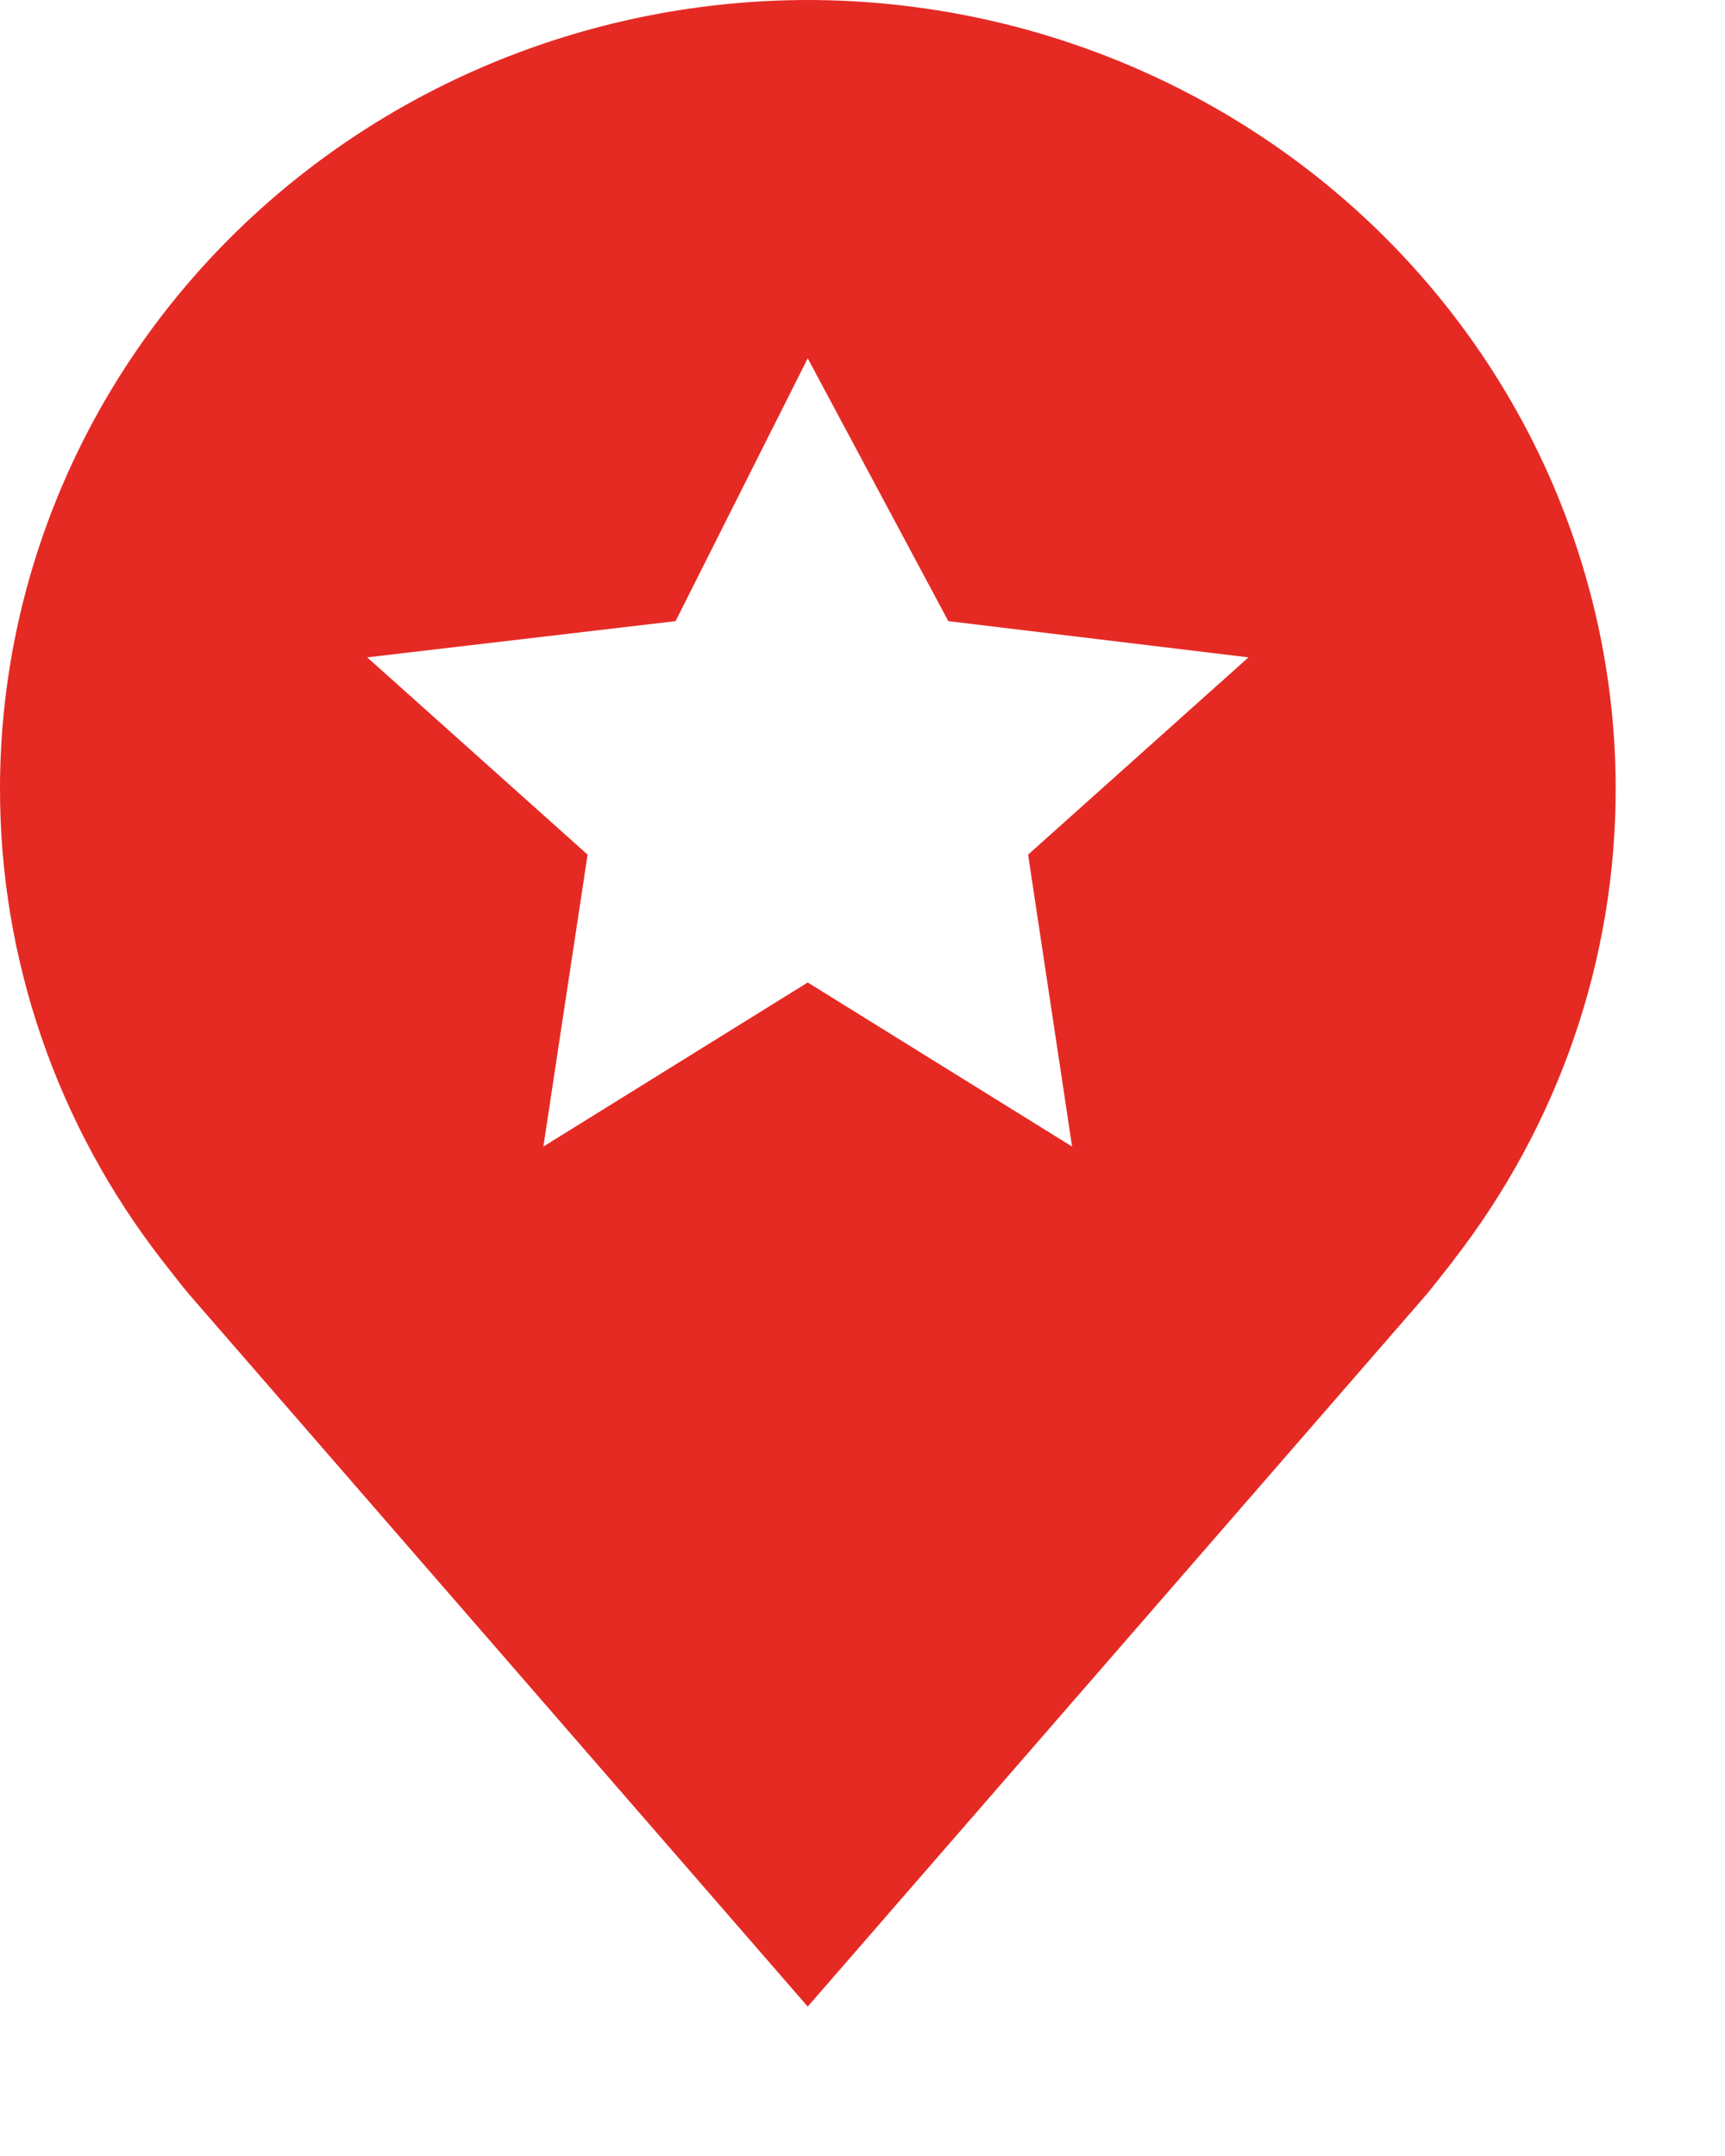 <svg width="8" height="10" viewBox="0 0 8 10" fill="none" xmlns="http://www.w3.org/2000/svg">
<path d="M3.746 0C2.753 0.001 1.801 0.387 1.099 1.072C0.396 1.758 0.001 2.687 3.98574e-06 3.656C-0.001 4.449 0.264 5.219 0.755 5.85C0.755 5.85 0.857 5.981 0.874 6L3.746 9.307L6.62 5.999C6.635 5.981 6.738 5.85 6.738 5.85L6.738 5.849C7.229 5.218 7.494 4.448 7.493 3.656C7.492 2.687 7.096 1.758 6.394 1.072C5.692 0.387 4.74 0.001 3.746 0ZM4.972 5.318L3.746 4.557L2.52 5.318L2.725 3.964L1.703 3.049L3.133 2.881L3.746 1.662L4.398 2.881L5.79 3.049L4.768 3.964L4.972 5.318Z" fill="#E52A24"/>
</svg>
